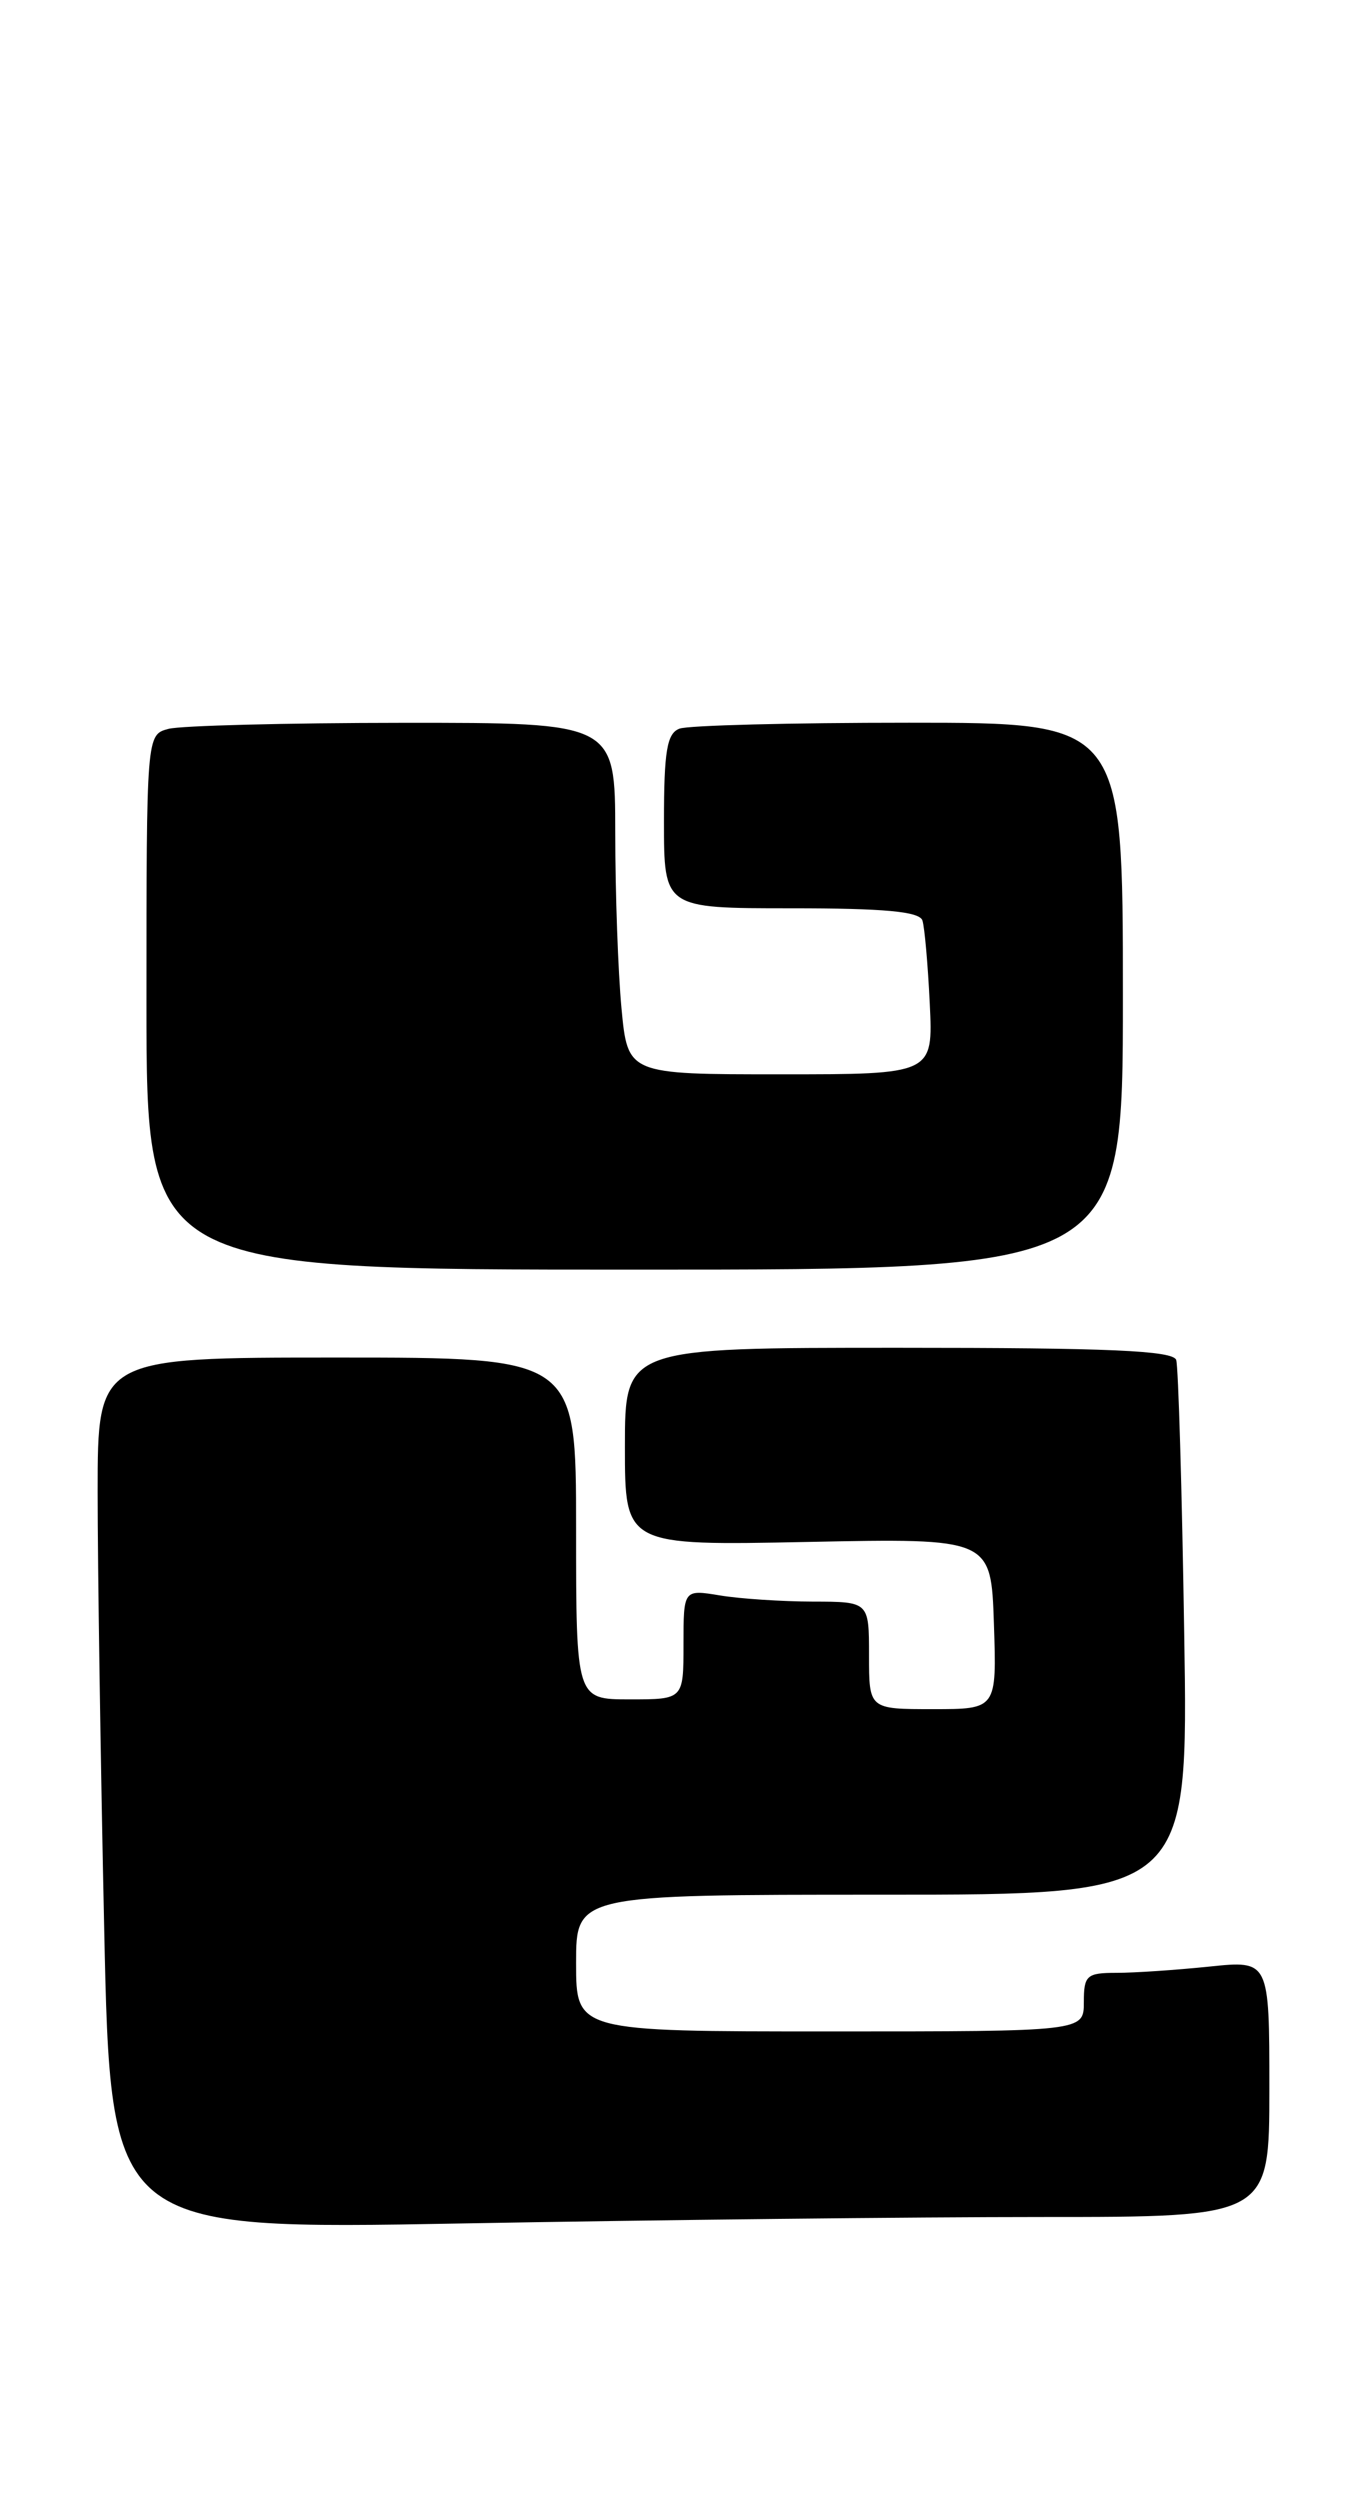 <?xml version="1.0" encoding="UTF-8" standalone="no"?>
<!DOCTYPE svg PUBLIC "-//W3C//DTD SVG 1.1//EN" "http://www.w3.org/Graphics/SVG/1.1/DTD/svg11.dtd" >
<svg xmlns="http://www.w3.org/2000/svg" xmlns:xlink="http://www.w3.org/1999/xlink" version="1.1" viewBox="0 0 140 256">
 <g >
 <path fill="currentColor"
d=" M 106.66 227.00 C 130.00 227.00 130.00 227.00 130.00 213.86 C 130.00 200.72 130.00 200.72 123.85 201.36 C 120.47 201.71 116.20 202.00 114.35 202.00 C 111.29 202.00 111.00 202.26 111.00 205.00 C 111.00 208.00 111.00 208.00 85.00 208.00 C 59.00 208.00 59.00 208.00 59.00 201.00 C 59.00 194.00 59.00 194.00 90.35 194.00 C 121.71 194.00 121.71 194.00 121.28 167.25 C 121.05 152.54 120.68 139.94 120.46 139.25 C 120.15 138.29 113.58 138.00 92.03 138.00 C 64.00 138.00 64.00 138.00 64.00 148.13 C 64.00 158.26 64.00 158.26 82.75 157.88 C 101.50 157.50 101.50 157.50 101.79 166.25 C 102.08 175.00 102.08 175.00 95.54 175.00 C 89.00 175.00 89.00 175.00 89.00 169.50 C 89.00 164.00 89.00 164.00 83.25 163.99 C 80.09 163.98 75.81 163.70 73.75 163.36 C 70.00 162.74 70.00 162.74 70.00 168.37 C 70.00 174.00 70.00 174.00 64.50 174.00 C 59.00 174.00 59.00 174.00 59.00 156.50 C 59.00 139.00 59.00 139.00 34.50 139.00 C 10.00 139.00 10.00 139.00 10.00 152.75 C 10.00 160.31 10.30 180.41 10.67 197.41 C 11.33 228.32 11.33 228.32 47.33 227.66 C 67.13 227.30 93.83 227.00 106.66 227.00 Z  M 115.00 102.00 C 115.00 74.00 115.00 74.00 93.08 74.00 C 81.03 74.00 70.45 74.27 69.58 74.61 C 68.30 75.10 68.00 76.92 68.00 84.11 C 68.00 93.00 68.00 93.00 81.03 93.00 C 90.57 93.00 94.17 93.33 94.47 94.25 C 94.69 94.94 95.03 98.76 95.22 102.75 C 95.57 110.00 95.57 110.00 79.93 110.00 C 64.29 110.00 64.29 110.00 63.65 103.25 C 63.30 99.54 63.01 91.44 63.01 85.25 C 63.00 74.00 63.00 74.00 41.25 74.01 C 29.29 74.02 18.49 74.30 17.25 74.63 C 15.00 75.23 15.00 75.23 15.00 102.62 C 15.00 130.00 15.00 130.00 65.00 130.00 C 115.00 130.00 115.00 130.00 115.00 102.00 Z "/>
</g>
</svg>